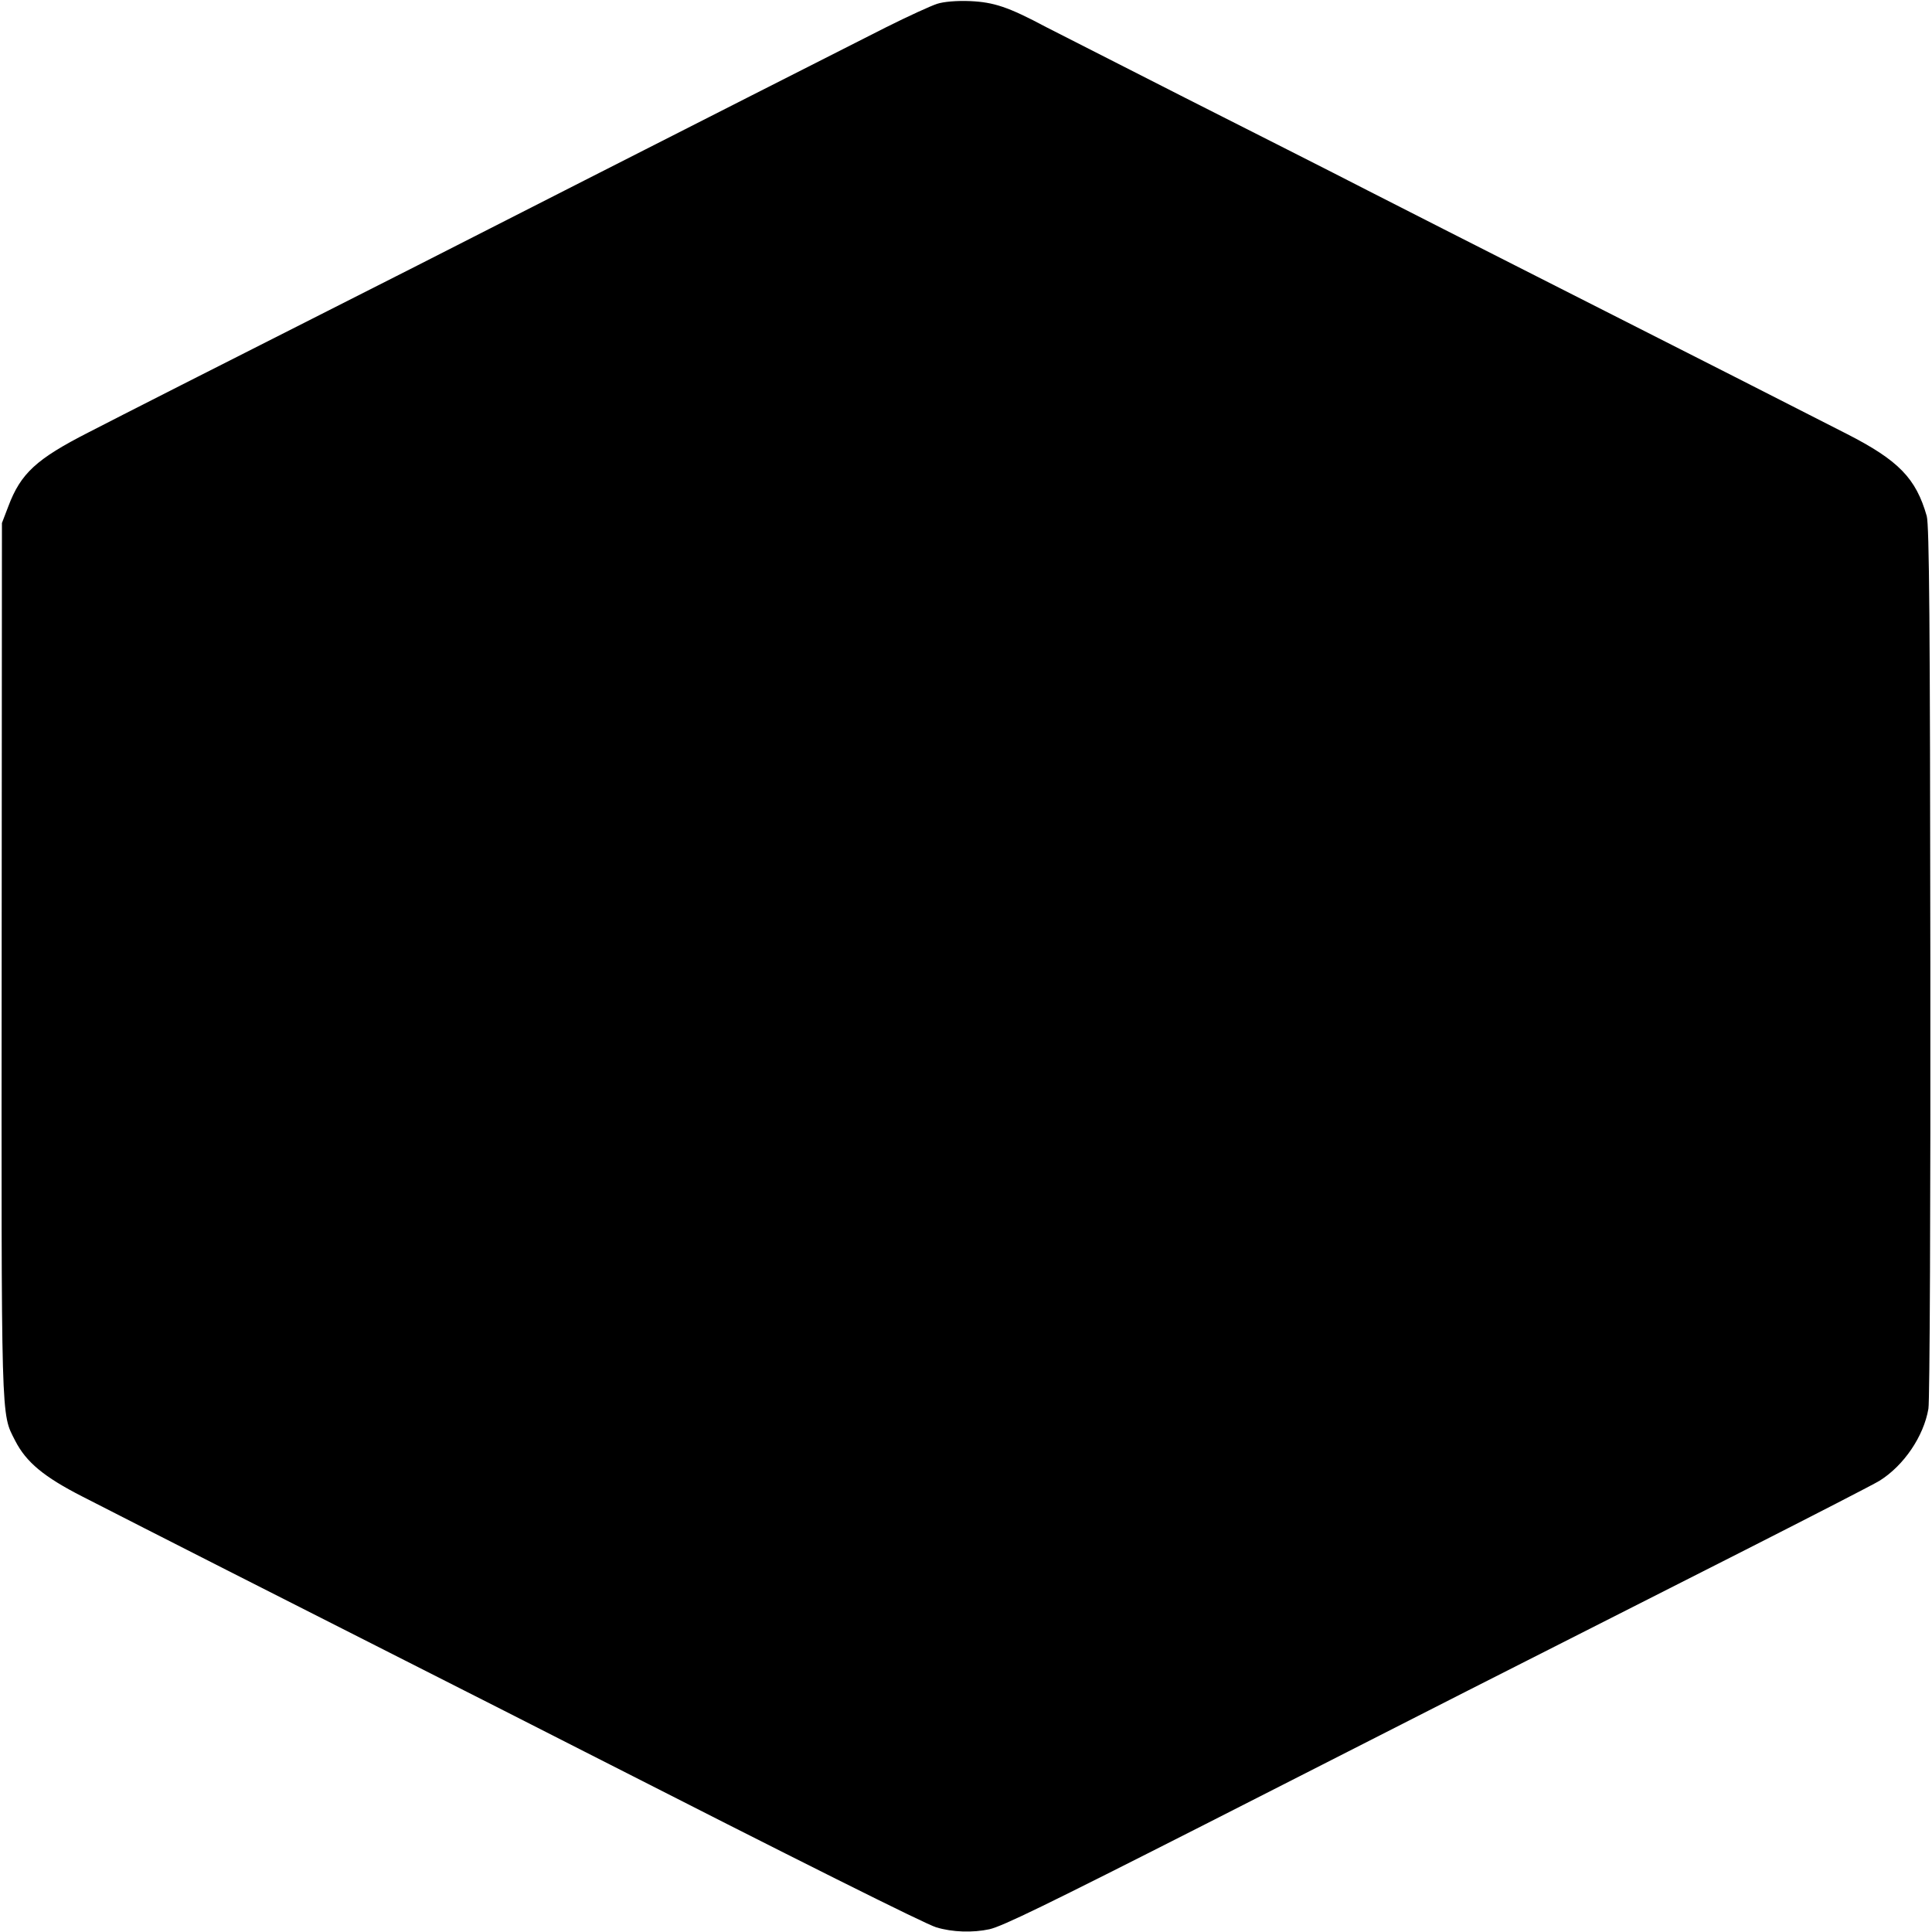 <?xml version="1.0" standalone="no"?>
<!DOCTYPE svg PUBLIC "-//W3C//DTD SVG 20010904//EN"
 "http://www.w3.org/TR/2001/REC-SVG-20010904/DTD/svg10.dtd">
<svg version="1.0" xmlns="http://www.w3.org/2000/svg"
 width="700pt" height="700pt" viewBox="0 0 700 700"
 preserveAspectRatio="xMidYMid meet">
<g transform="translate(0,700) scale(0.1,-0.1)"
fill="#000000" stroke="none">
<path d="M3395 6986 c-22 -7 -105 -45 -185 -85 -182 -92 -753 -382 -1095 -556
-143 -73 -415 -211 -605 -308 -830 -420 -1054 -534 -1190 -604 -188 -96 -245
-148 -290 -268 l-23 -60 -1 -1585 c-1 -1703 -3 -1637 49 -1740 40 -78 104
-131 243 -202 240 -123 758 -386 1167 -593 226 -114 518 -263 650 -330 771
-393 1239 -627 1277 -638 59 -18 133 -20 193 -7 48 11 206 88 785 382 848 432
1029 524 1955 993 248 126 466 238 485 250 88 55 160 161 177 261 5 27 8 756
7 1619 -1 1231 -4 1580 -13 1615 -39 137 -102 202 -290 298 -152 78 -558 284
-1126 572 -209 106 -483 245 -610 310 -126 65 -423 215 -660 335 -236 120
-464 236 -505 257 -137 73 -189 90 -275 94 -48 2 -96 -2 -120 -10z"/>
</g>
</svg>
